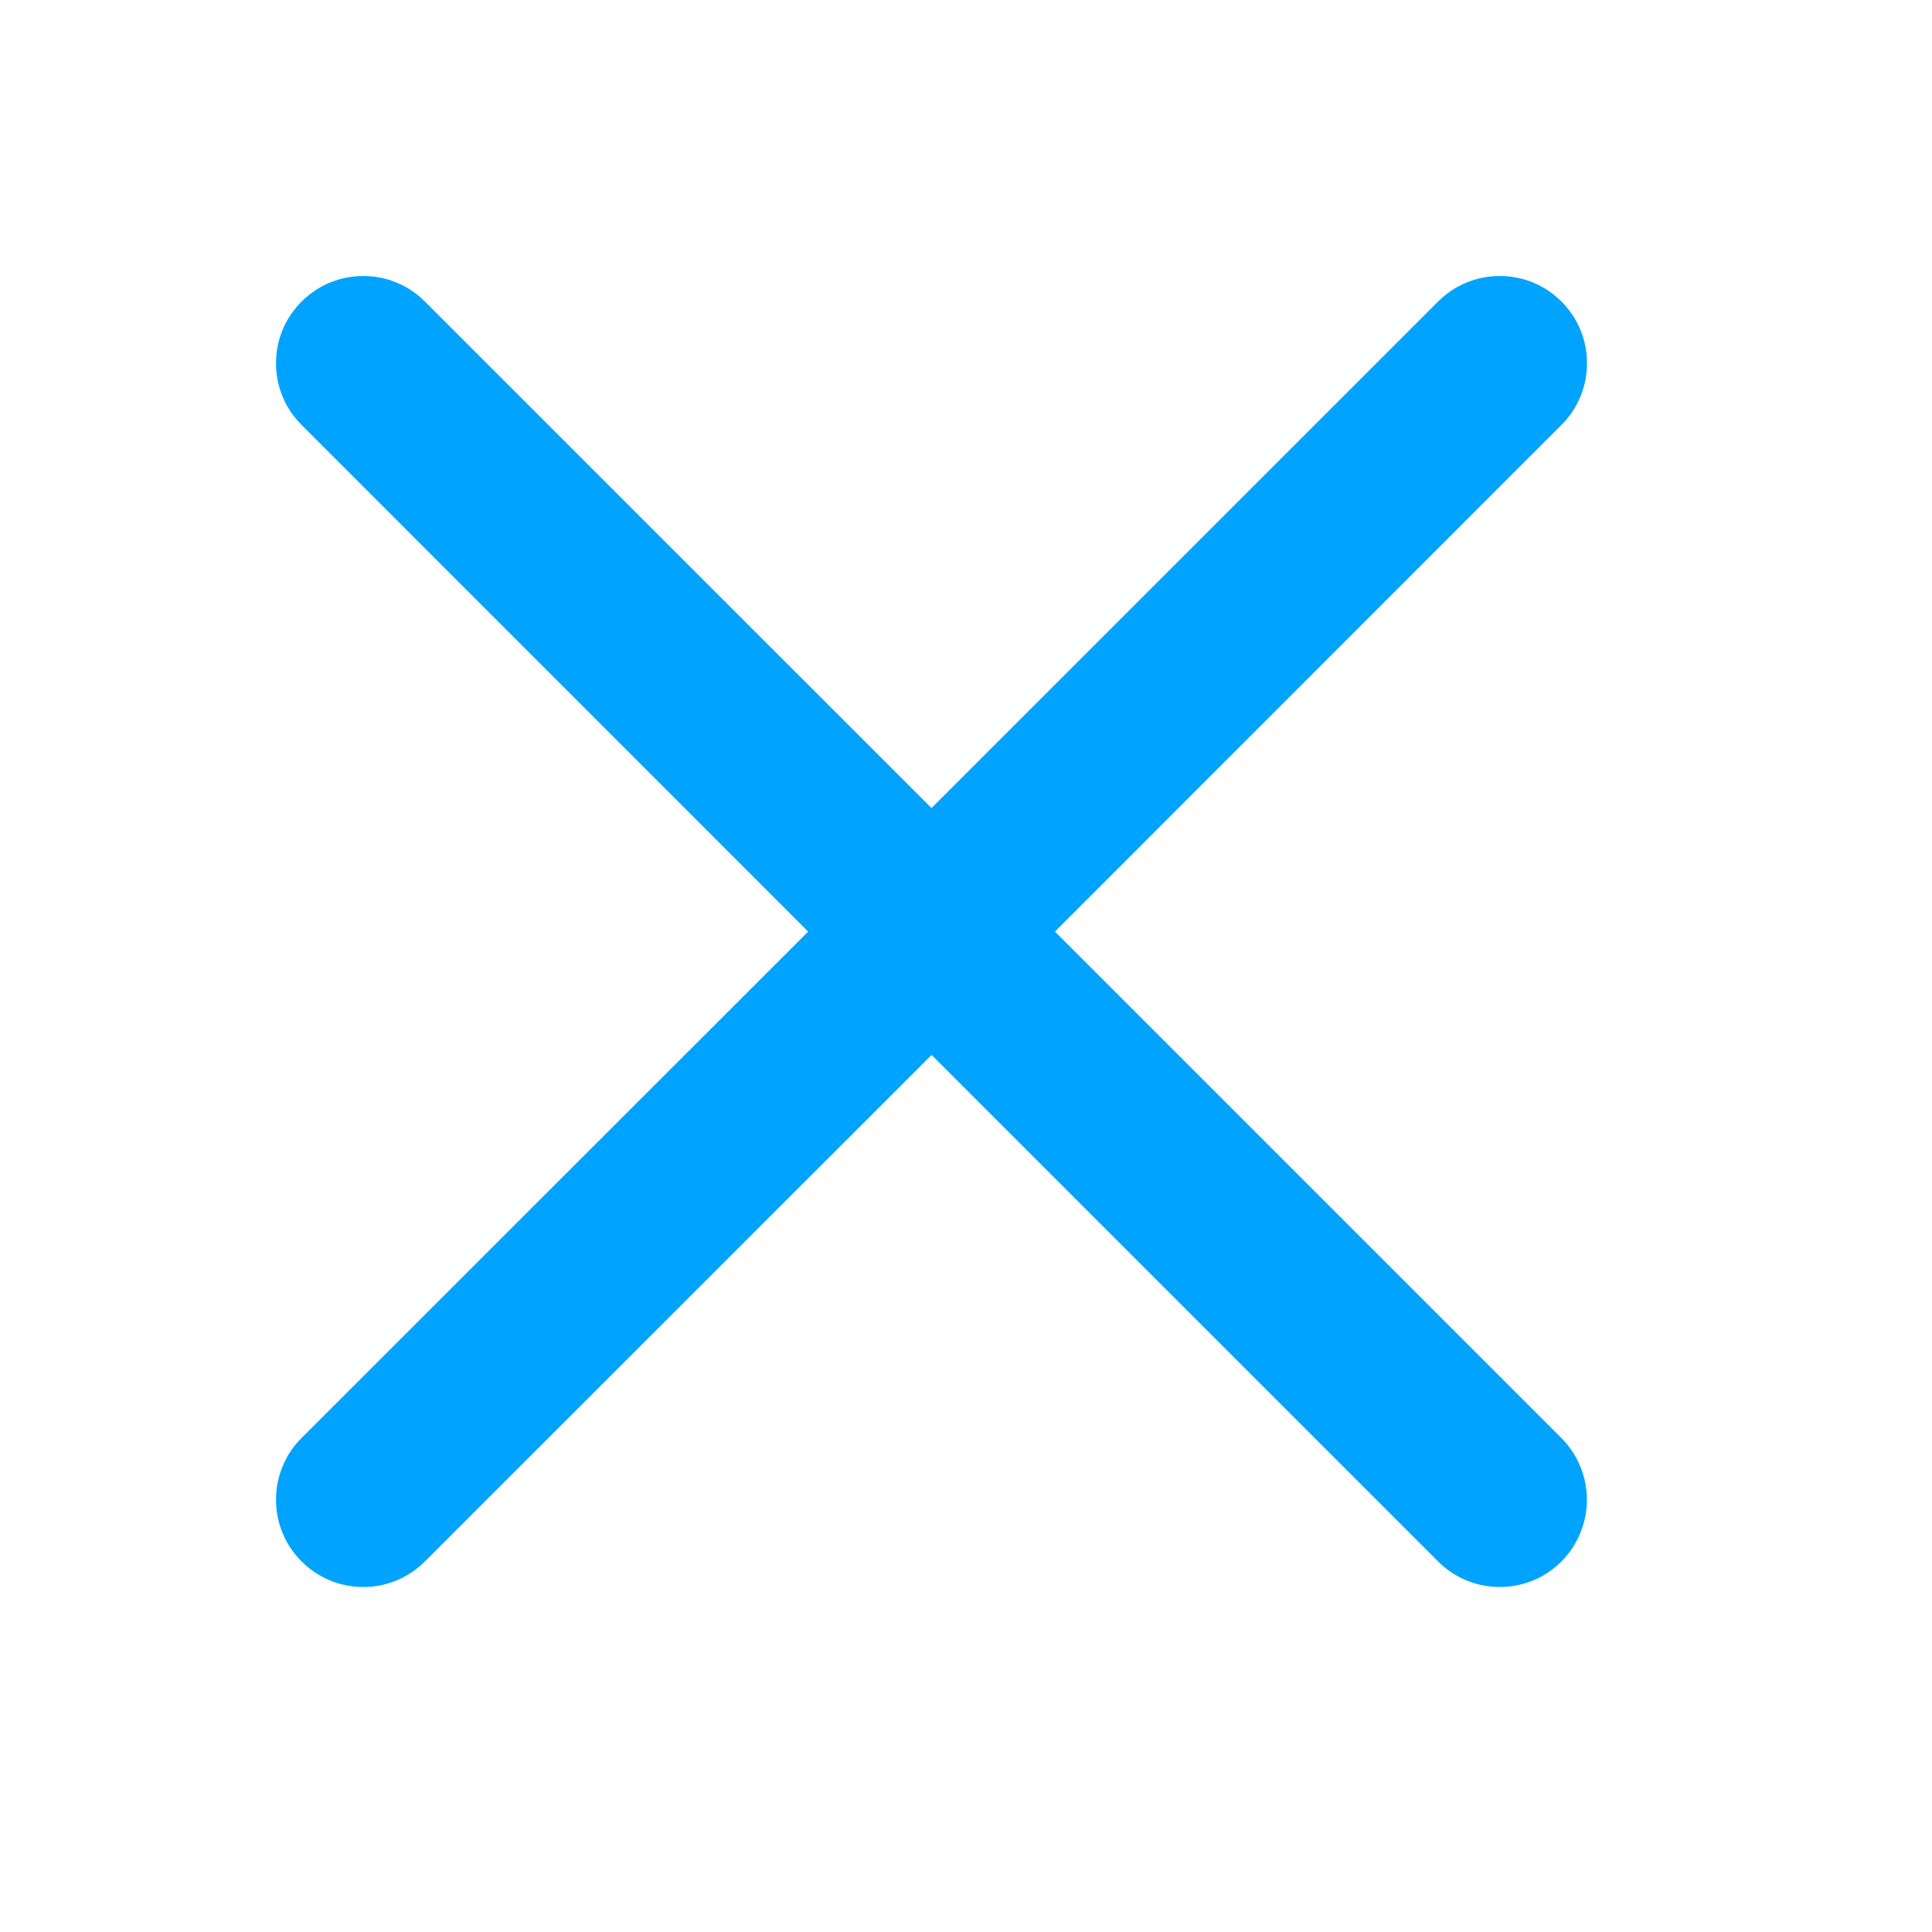 <svg width="21" height="21" viewBox="0 0 21 21" fill="none" xmlns="http://www.w3.org/2000/svg">
<path d="M16.972 15.631L11.467 10.126L16.972 4.619C17.152 4.44 17.25 4.201 17.25 3.947C17.25 3.694 17.151 3.456 16.973 3.278C16.885 3.19 16.781 3.12 16.666 3.072C16.551 3.024 16.427 3 16.303 3C16.048 3 15.81 3.099 15.631 3.278L10.125 8.783L4.619 3.278C4.531 3.19 4.427 3.119 4.312 3.072C4.197 3.024 4.073 3 3.949 3C3.695 3 3.457 3.099 3.278 3.278C3.19 3.366 3.119 3.47 3.072 3.585C3.024 3.7 3 3.823 3 3.948C3 4.201 3.098 4.44 3.278 4.619L8.784 10.126L3.278 15.63C3.189 15.718 3.119 15.823 3.072 15.938C3.024 16.053 3 16.177 3 16.301C3 16.555 3.099 16.793 3.278 16.972C3.457 17.151 3.695 17.25 3.949 17.25C4.202 17.25 4.44 17.151 4.619 16.972L10.126 11.467L15.631 16.972C15.81 17.151 16.049 17.25 16.302 17.25C16.555 17.25 16.793 17.151 16.972 16.973C17.149 16.794 17.249 16.553 17.249 16.302C17.249 16.05 17.149 15.809 16.972 15.631H16.972Z" fill="#00A3FF"/>
</svg>
